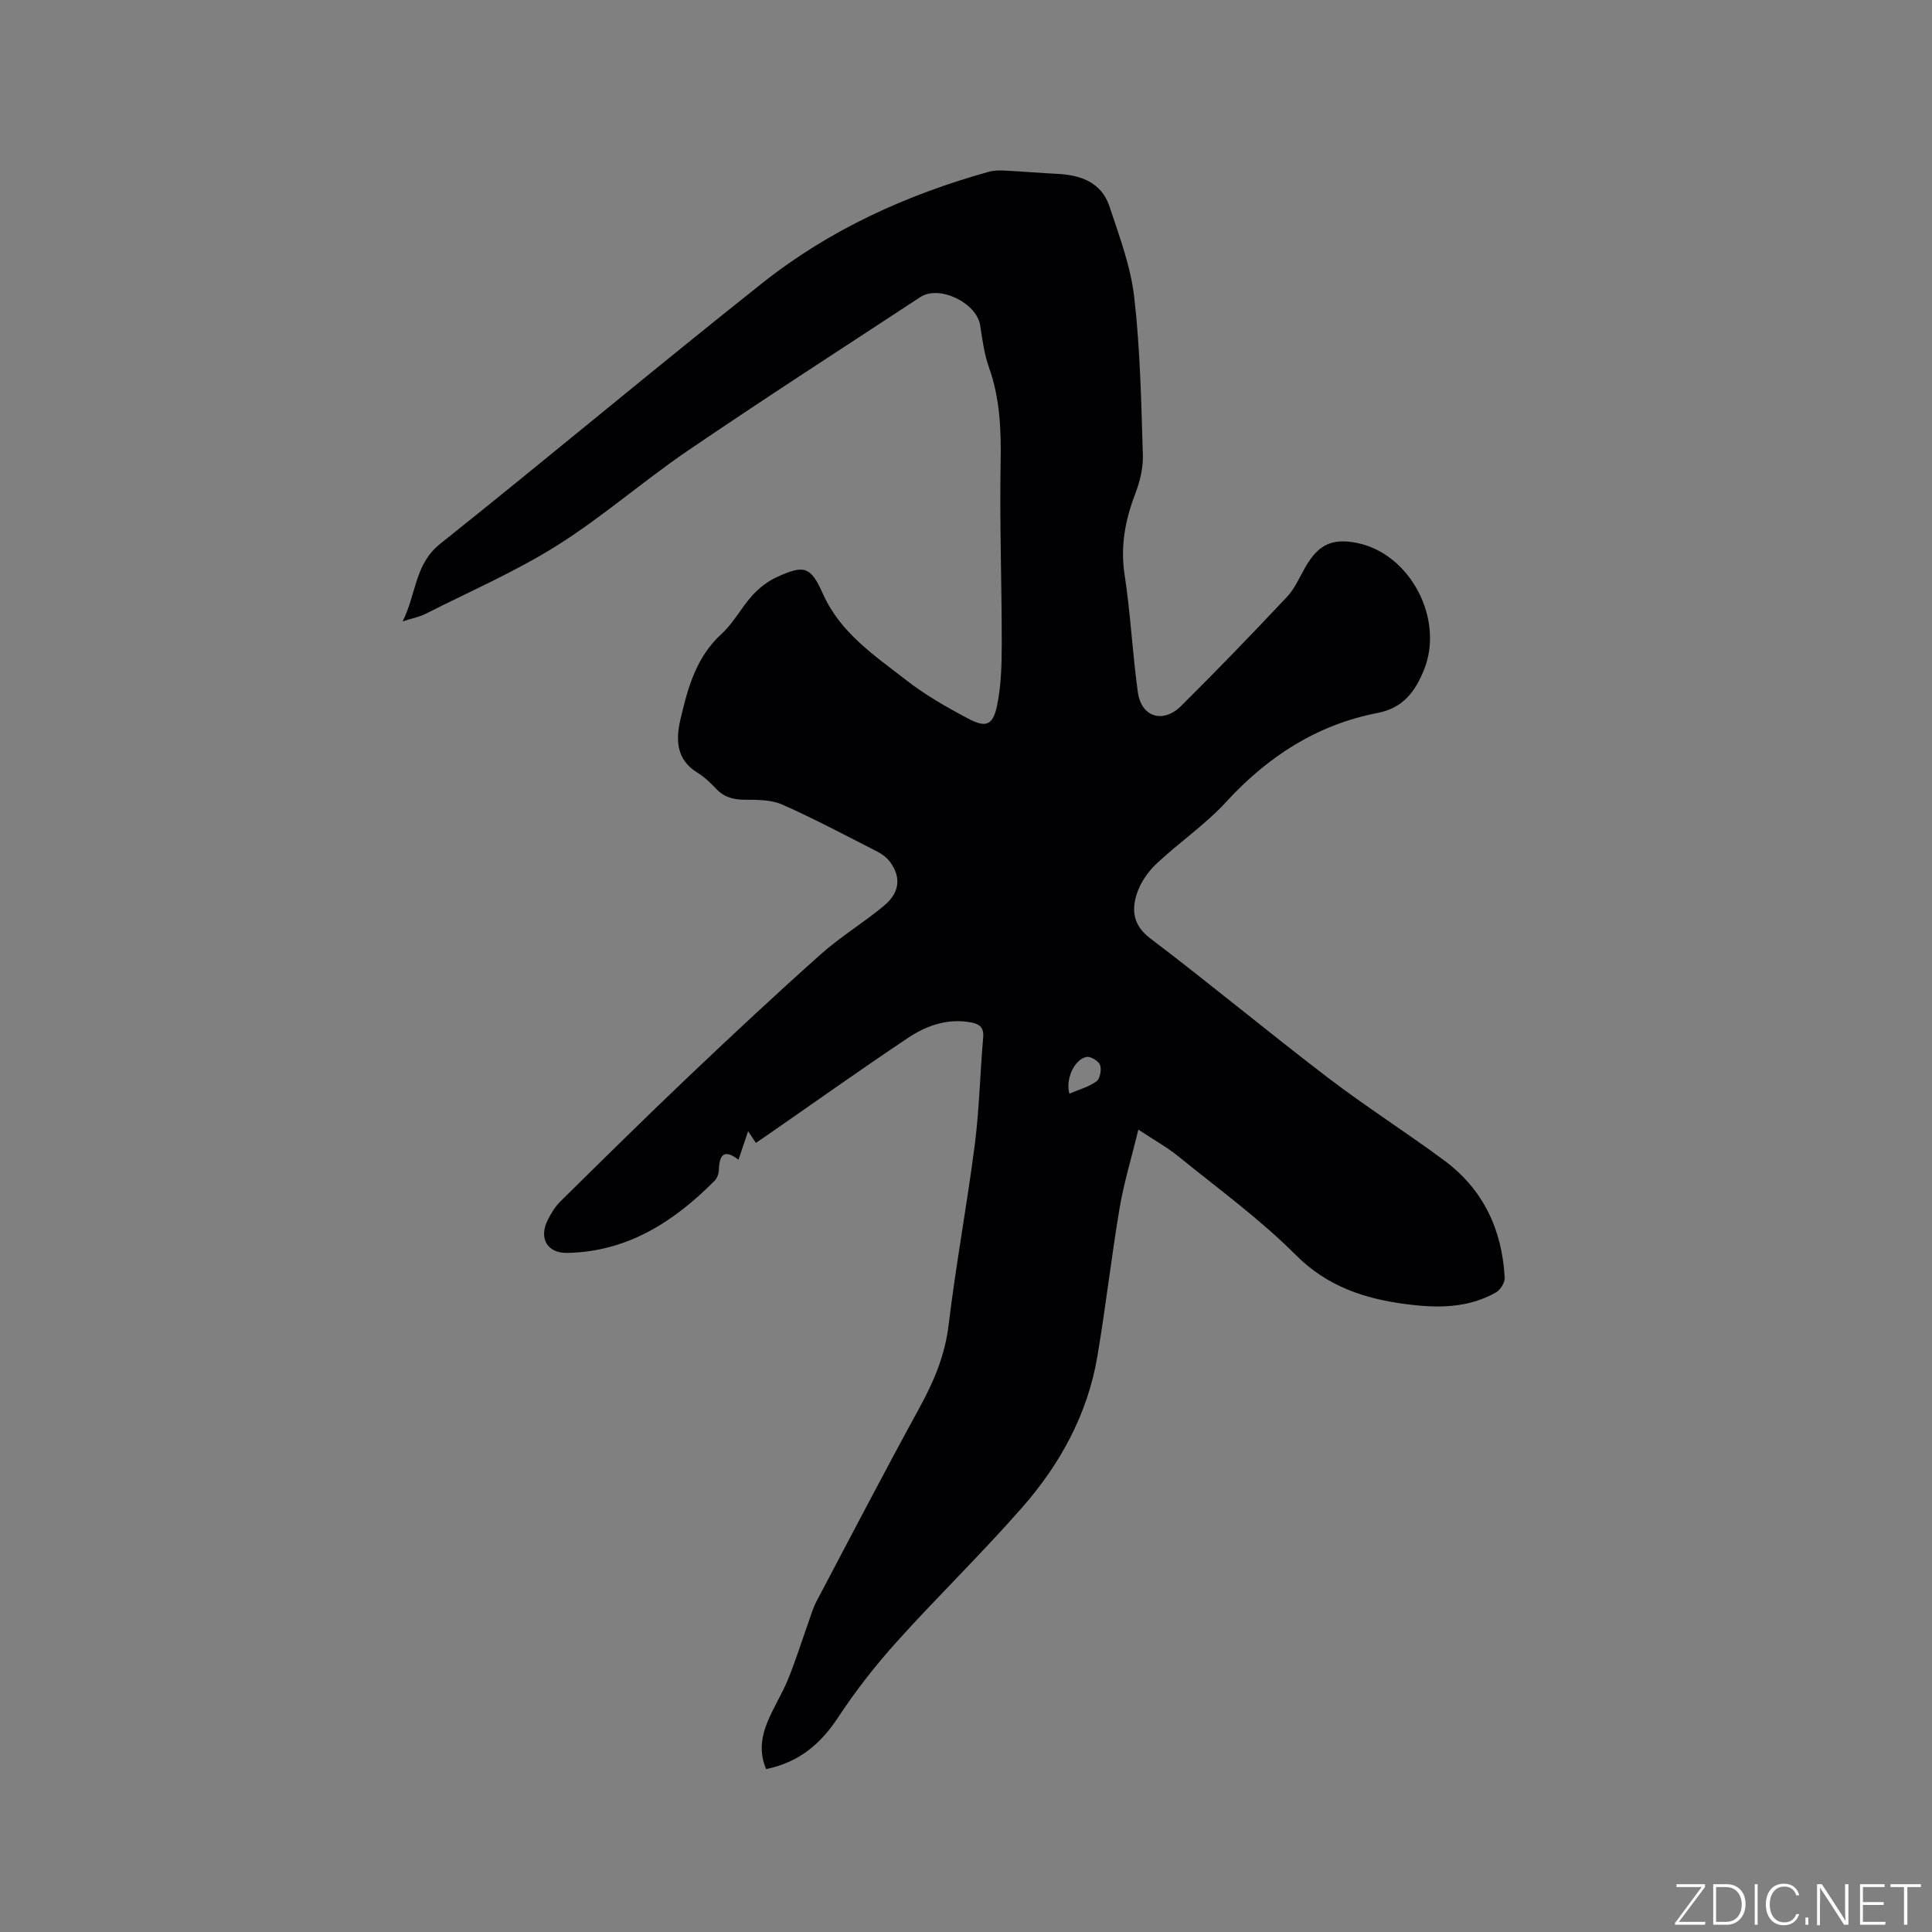 <svg enable-background="new 0 0 400 400" viewBox="0 0 400 400" xmlns="http://www.w3.org/2000/svg"><rect x="0" y="0" width="400" height="400" fill="#808080" stroke="none"/><g fill="#fafbfc"><path d="m346.9 398 5.4-7.3h-5.2v-.6h5.9v.6l-5.4 7.2h5.5l-.1.6h-6.2v-.5z"/><path d="m354.7 390.1h2.8c2.3 0 3.9 1.6 3.9 4.1s-1.6 4.3-3.9 4.3h-2.8zm.6 7.8h2c2.2 0 3.3-1.6 3.3-3.6 0-1.8-1-3.6-3.3-3.6h-2z"/><path d="m363.9 390.1v8.4h-.6v-8.4z"/><path d="m372.5 396.3c-.4 1.3-1.4 2.3-3.2 2.3-2.4 0-3.7-1.9-3.7-4.3 0-2.3 1.2-4.3 3.7-4.3 1.8 0 2.9 1 3.2 2.4h-.6c-.4-1.1-1.1-1.8-2.5-1.8-2.1 0-3 1.9-3 3.7s.9 3.7 3 3.7c1.4 0 2.1-.7 2.5-1.7z"/><path d="m373.8 398.5v-1.5h.6v1.5z"/><path d="m376.2 398.5v-8.4h1c1.3 2 4.4 6.7 4.9 7.6-.1-1.2-.1-2.4-.1-3.8v-3.8h.7v8.4h-.9c-1.2-1.9-4.4-6.8-5-7.7.1 1.1 0 2.3 0 3.9v3.9h-.6z"/><path d="m390 394.4h-4.3v3.5h4.7l-.1.6h-5.2v-8.4h5.1v.6h-4.5v3.1h4.3z"/><path d="m394.2 390.7h-2.8v-.6h6.3v.6h-2.8v7.8h-.7z"/></g><path d="m158.62 366.27c-1.47-3.43-.99-6.67.27-9.74 1.24-3.03 3.04-5.83 4.27-8.86 1.62-4 2.91-8.12 4.36-12.19.46-1.29.84-2.63 1.47-3.83 7.07-13.39 14.06-26.83 21.33-40.1 2.98-5.44 5.31-10.86 6.07-17.16 1.51-12.51 3.82-24.92 5.43-37.42.94-7.35 1.09-14.8 1.74-22.19.17-1.96-.69-2.73-2.33-3.06-4.88-.97-9.33.55-13.23 3.16-9.69 6.47-19.19 13.24-28.77 19.88-.86.6-1.73 1.19-2.73 1.87-.53-.8-.98-1.47-1.61-2.43-.68 2-1.28 3.81-1.99 5.9-2.97-2.27-3.97-1.01-4.06 2.04-.02.78-.33 1.76-.87 2.3-8.44 8.51-18.06 14.72-30.52 14.96-4.16.08-5.93-3.03-4.06-6.79.69-1.39 1.55-2.8 2.65-3.88 8.75-8.63 17.49-17.26 26.4-25.73 9.07-8.62 18.21-17.16 27.55-25.48 4.09-3.65 8.88-6.51 13.09-10.05 3.25-2.74 3.49-5.88 1.2-9.01-.65-.89-1.66-1.64-2.65-2.15-6.51-3.32-12.97-6.76-19.64-9.72-2.28-1.01-5.13-1.01-7.72-1.01-2.38 0-4.31-.49-5.97-2.24-1.17-1.22-2.41-2.45-3.84-3.32-4.45-2.72-4.59-6.78-3.57-11.13 1.52-6.5 3.24-12.86 8.52-17.67 2.47-2.25 4.07-5.43 6.34-7.93 1.39-1.53 3.15-2.91 5.01-3.77 5.75-2.66 7.08-2.26 9.61 3.41 3.6 8.09 10.67 12.77 17.23 17.87 3.98 3.1 8.44 5.65 12.92 8.01 3.62 1.91 5.05 1.35 5.9-2.68.88-4.19.97-8.59.98-12.9.01-12.5-.46-25-.23-37.49.12-6.75-.13-13.27-2.42-19.69-.98-2.76-1.37-5.75-1.81-8.67-.7-4.67-8.47-8.46-12.4-5.87-16.04 10.52-32.15 20.92-48.01 31.71-9.27 6.3-17.76 13.79-27.23 19.74-8.65 5.43-18.13 9.53-27.27 14.17-1.11.56-2.39.79-4.67 1.53 2.9-5.85 2.48-11.85 7.79-16.08 22.38-17.84 44.32-36.24 66.75-54.03 13.85-10.98 29.75-18.22 46.76-22.97 1.09-.3 2.29-.32 3.43-.26 3.59.18 7.17.5 10.76.67 4.9.23 9.19 1.76 10.85 6.74 2.06 6.19 4.41 12.47 5.14 18.88 1.24 10.81 1.44 21.75 1.78 32.65.08 2.67-.63 5.5-1.6 8.03-2.07 5.44-3.09 10.81-2.18 16.72 1.23 8.05 1.62 16.23 2.74 24.31.71 5.15 5.2 6.56 8.97 2.83 7.45-7.39 14.74-14.95 21.93-22.6 1.63-1.73 2.6-4.1 3.82-6.2 2.7-4.65 5.55-5.98 10.73-4.92 10.97 2.24 18.03 15.77 13.8 26.23-1.84 4.55-4.34 7.93-9.62 8.95-12.57 2.44-22.71 9.01-31.35 18.42-4.34 4.73-9.8 8.42-14.49 12.86-1.77 1.67-3.32 3.96-4.04 6.26-1.06 3.4-.7 6.46 2.82 9.13 12.41 9.42 24.4 19.39 36.79 28.85 7.82 5.97 16.15 11.27 24.06 17.12 8.1 5.99 12 14.35 12.53 24.29.05 1-.88 2.52-1.8 3.04-5.81 3.3-12.19 3.27-18.55 2.44-8.61-1.12-16.33-3.61-22.9-10.19-7.46-7.47-16.11-13.75-24.34-20.44-2.28-1.85-4.89-3.29-8.25-5.51-1.42 5.83-2.99 10.95-3.88 16.19-1.73 10.24-2.88 20.57-4.62 30.8-2.02 11.92-7.69 22.25-15.53 31.2-8.38 9.56-17.53 18.44-26.04 27.89-4.44 4.93-8.57 10.23-12.21 15.78-3.64 5.46-8.09 9.15-14.79 10.53zm62.78-139.84c2.07-.89 4.07-1.41 5.62-2.55.74-.54 1.08-2.44.73-3.39-.31-.83-1.99-1.84-2.82-1.66-2.51.54-4.36 4.58-3.53 7.6z" fill="#010104"/></svg>